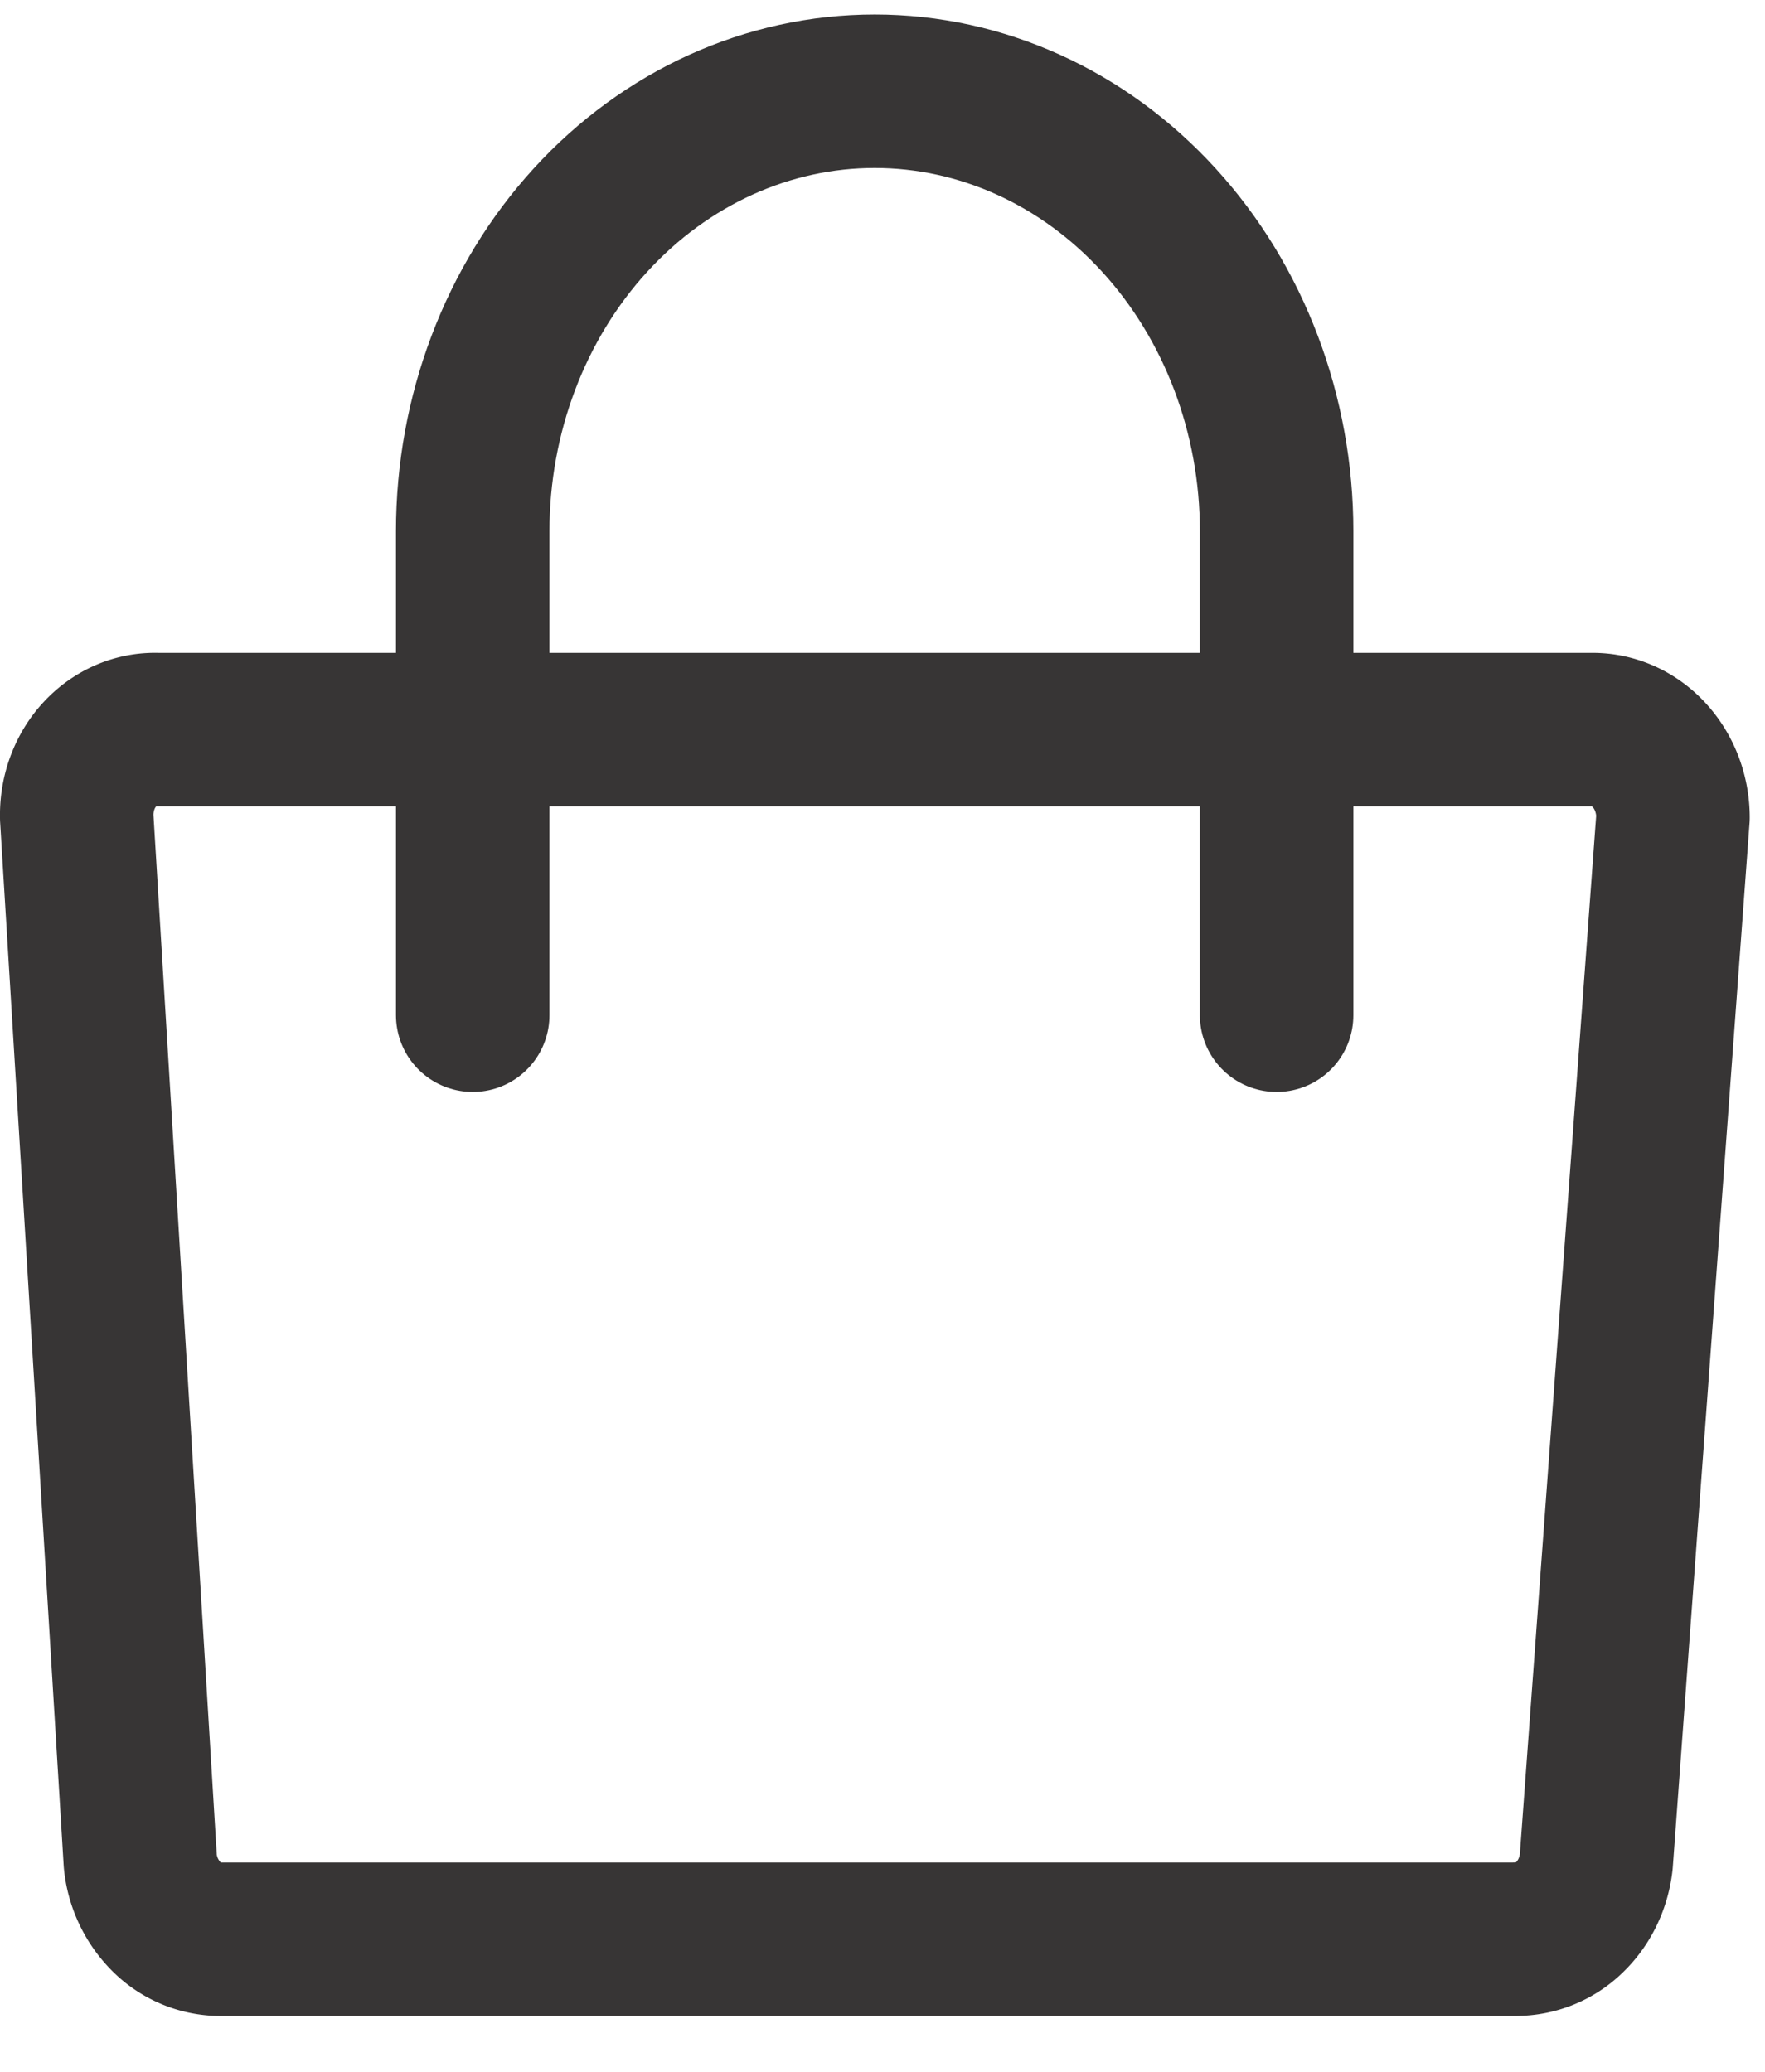 <svg xmlns="http://www.w3.org/2000/svg" width="23" height="27" fill="none" viewBox="0 0 23 27">
  <path stroke="#373535" stroke-linecap="round" stroke-linejoin="round" stroke-width="2" d="M19.753 25.272H2.876a.997.997 0 01-.703-.29 1.186 1.186 0 01-.345-.73L1 10.655c-.004-.152.02-.303.071-.445.051-.14.128-.27.227-.377.098-.107.215-.191.344-.247a.938.938 0 01.406-.078h18.705c.278 0 .545.12.741.336.197.215.307.507.307.81l-1 13.608c-.031.28-.155.537-.348.723a.997.997 0 01-.7.286v0z"/>
  <path stroke="#373535" stroke-linecap="round" stroke-linejoin="round" stroke-width="2" d="M6.16 13.23V6.923c0-1.52.552-2.979 1.534-4.054.983-1.076 2.315-1.68 3.704-1.68 1.39 0 2.722.604 3.704 1.68.982 1.075 1.534 2.533 1.534 4.054v6.307"/>
</svg>
